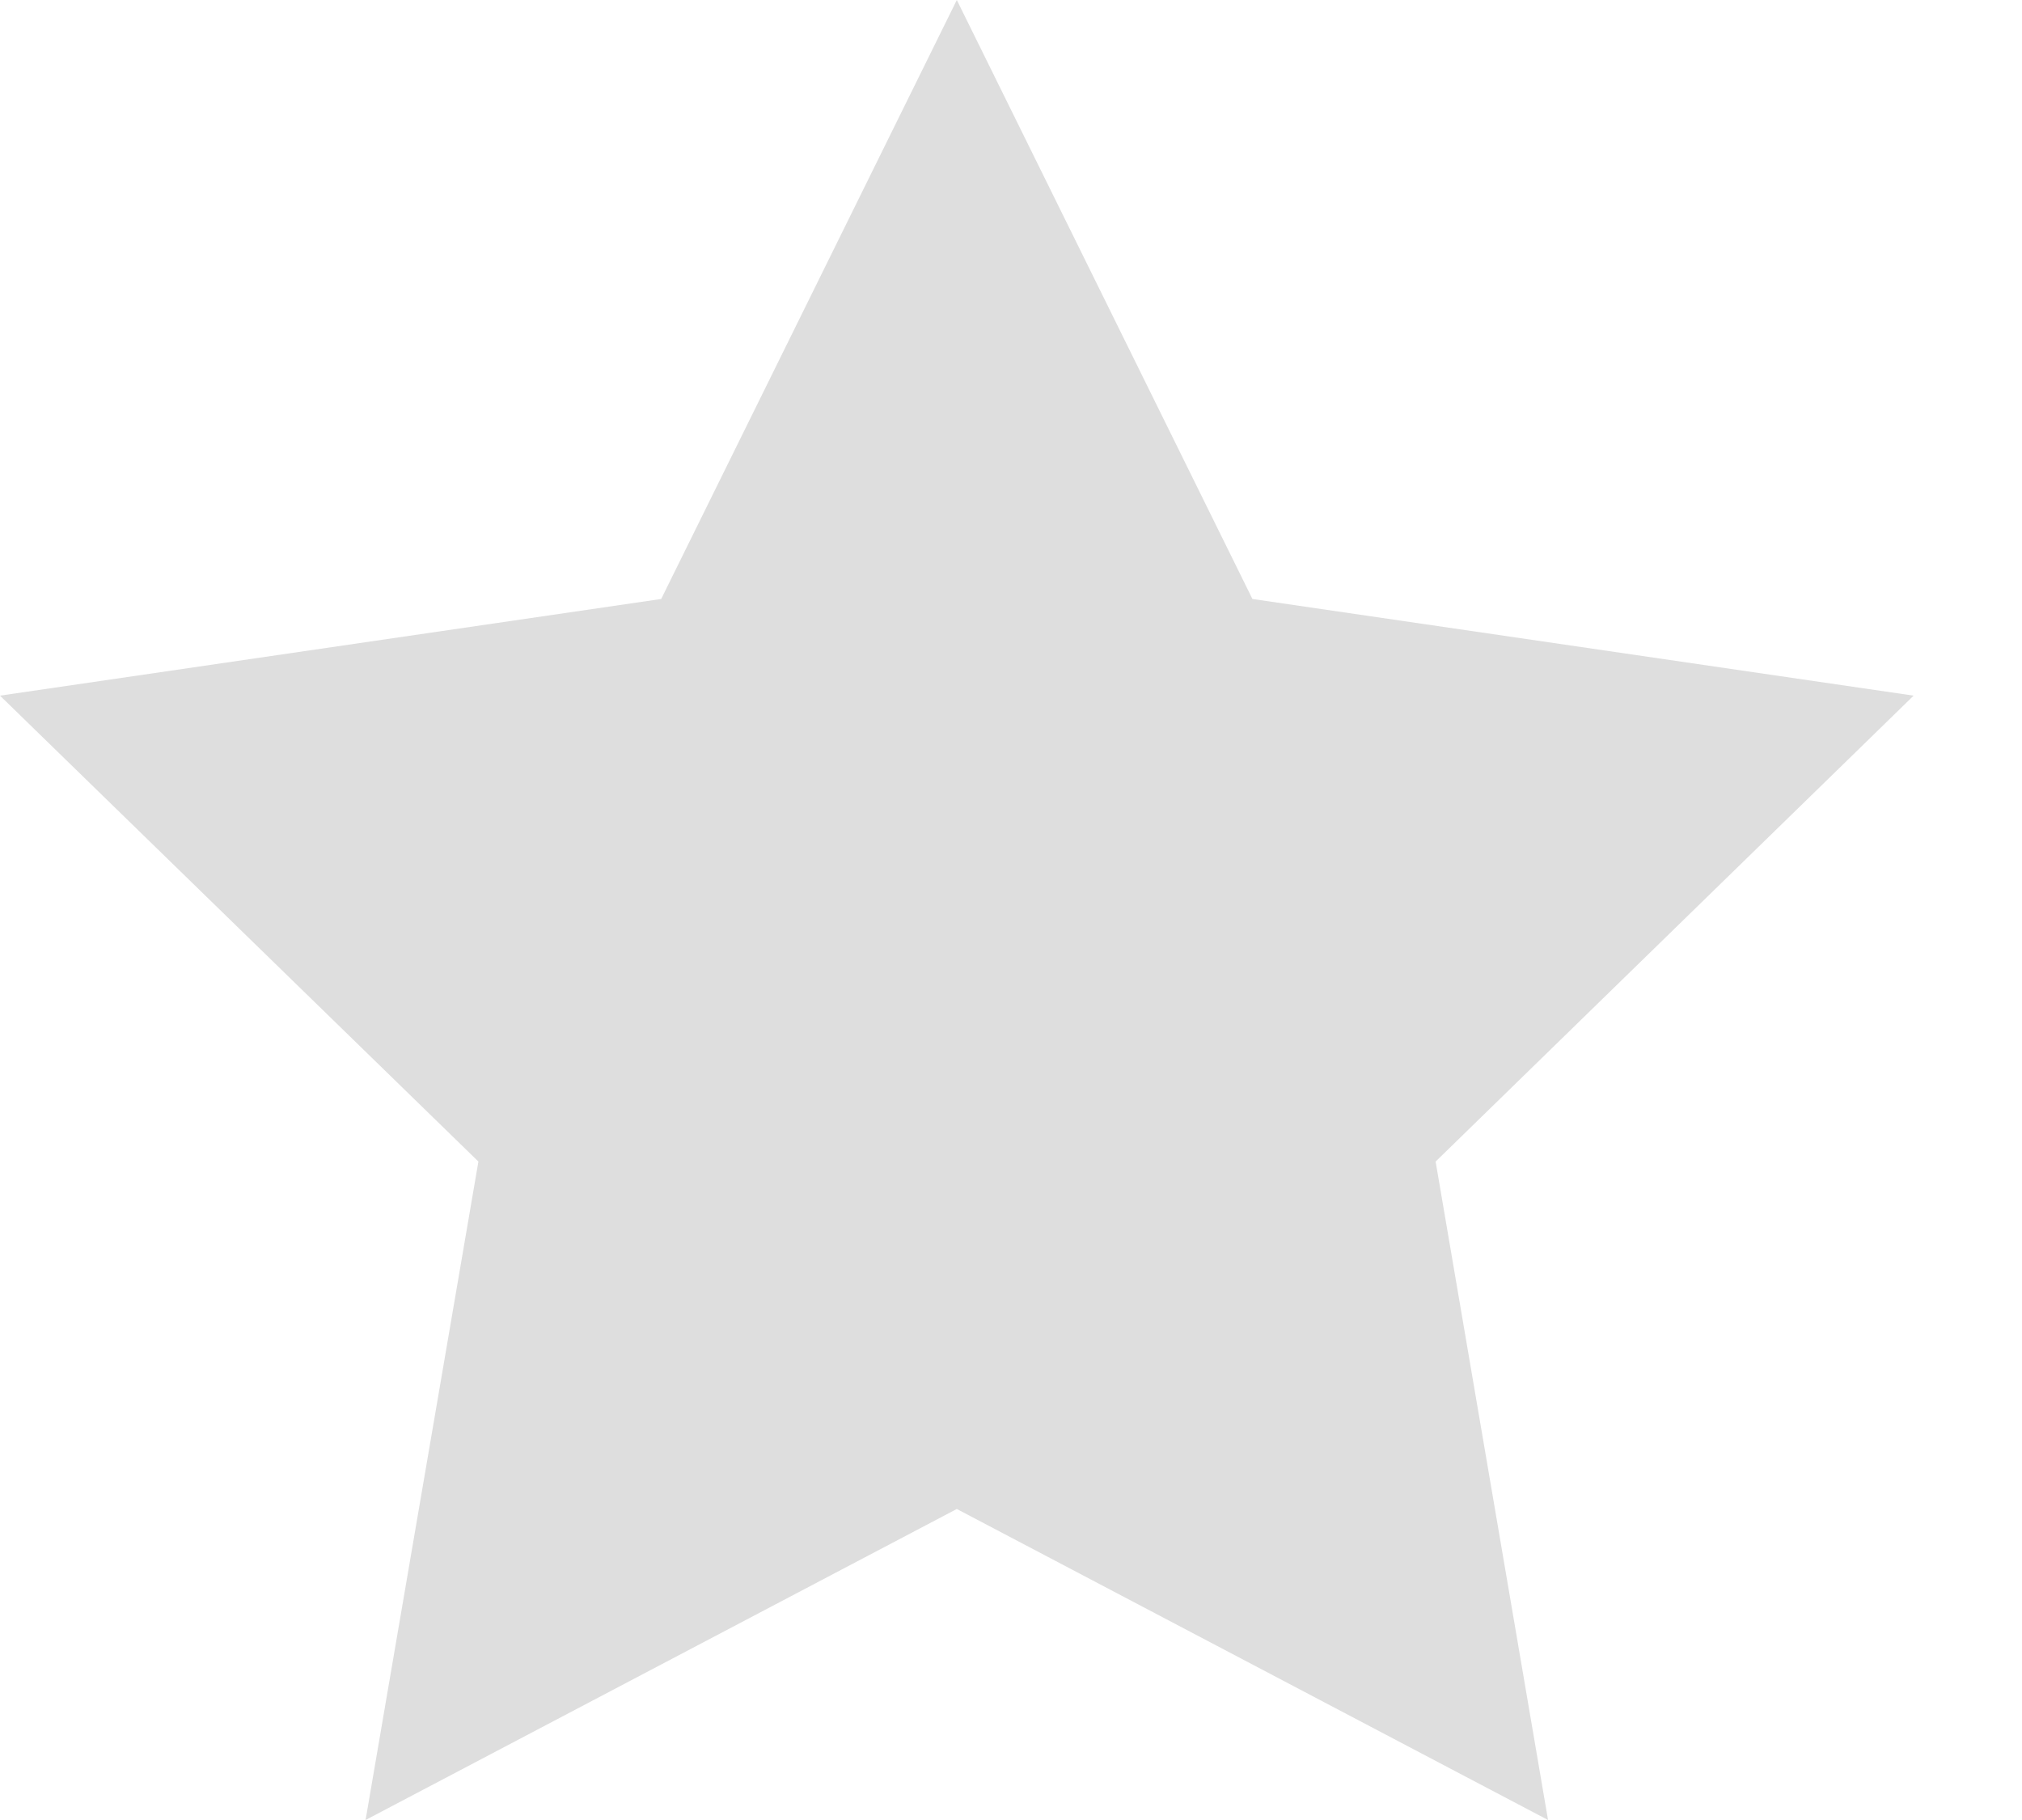 <svg width="10" height="9" viewBox="0 0 10 9" fill="none" xmlns="http://www.w3.org/2000/svg">
<path d="M4.732 0L6.194 2.962L9.464 3.44L7.1 5.744L7.656 9L4.732 7.462L1.808 9L2.366 5.744L0 3.44L3.27 2.962L4.732 0Z" fill="#DEDEDE"/>
</svg>
